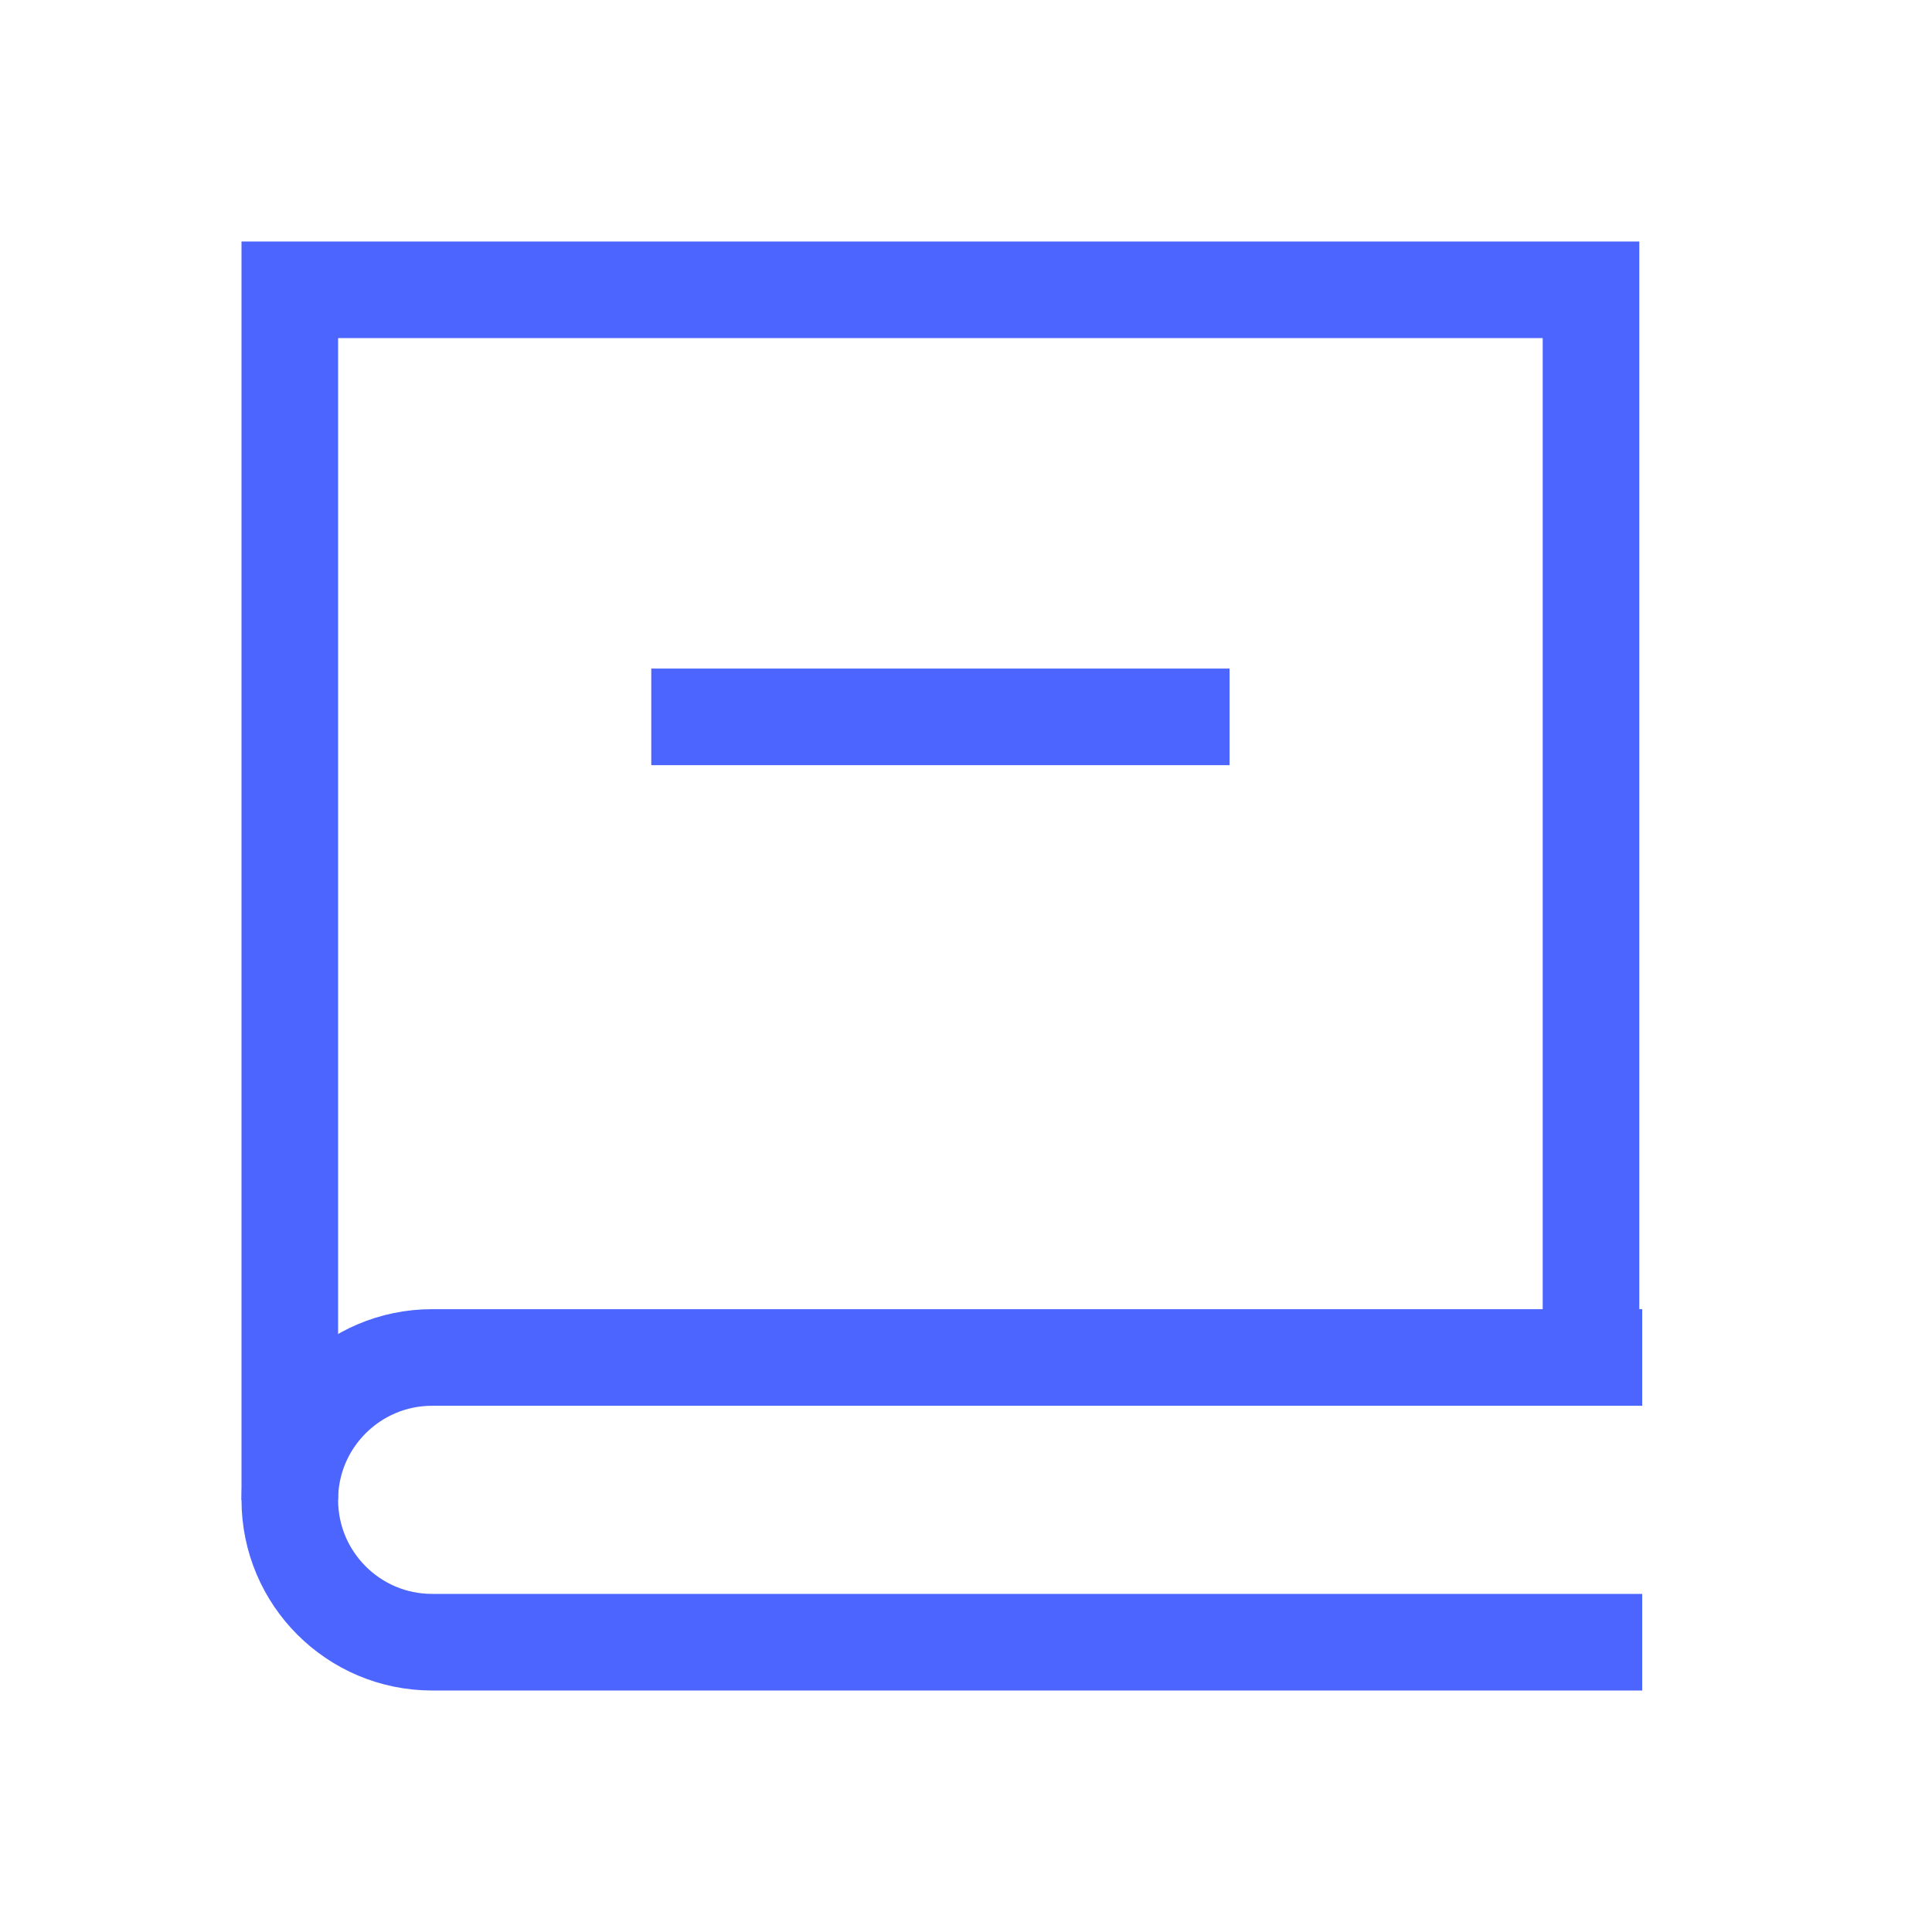 <svg width="40" height="40" viewBox="0 0 40 40" fill="none" xmlns="http://www.w3.org/2000/svg">
<path d="M34 28.105H28.404H24.957H8.947C7.32 28.105 6 29.425 6 31.052V31.052C6 32.68 7.32 34 8.947 34H25.819H30.128H34" stroke="#4C65FF" stroke-width="2"/>
<path d="M13.484 14.842H25.457" stroke="#4C65FF" stroke-width="2"/>
<path d="M32.94 28.321V6H8.245H6V31.053" stroke="#4C65FF" stroke-width="2"/>
</svg>

